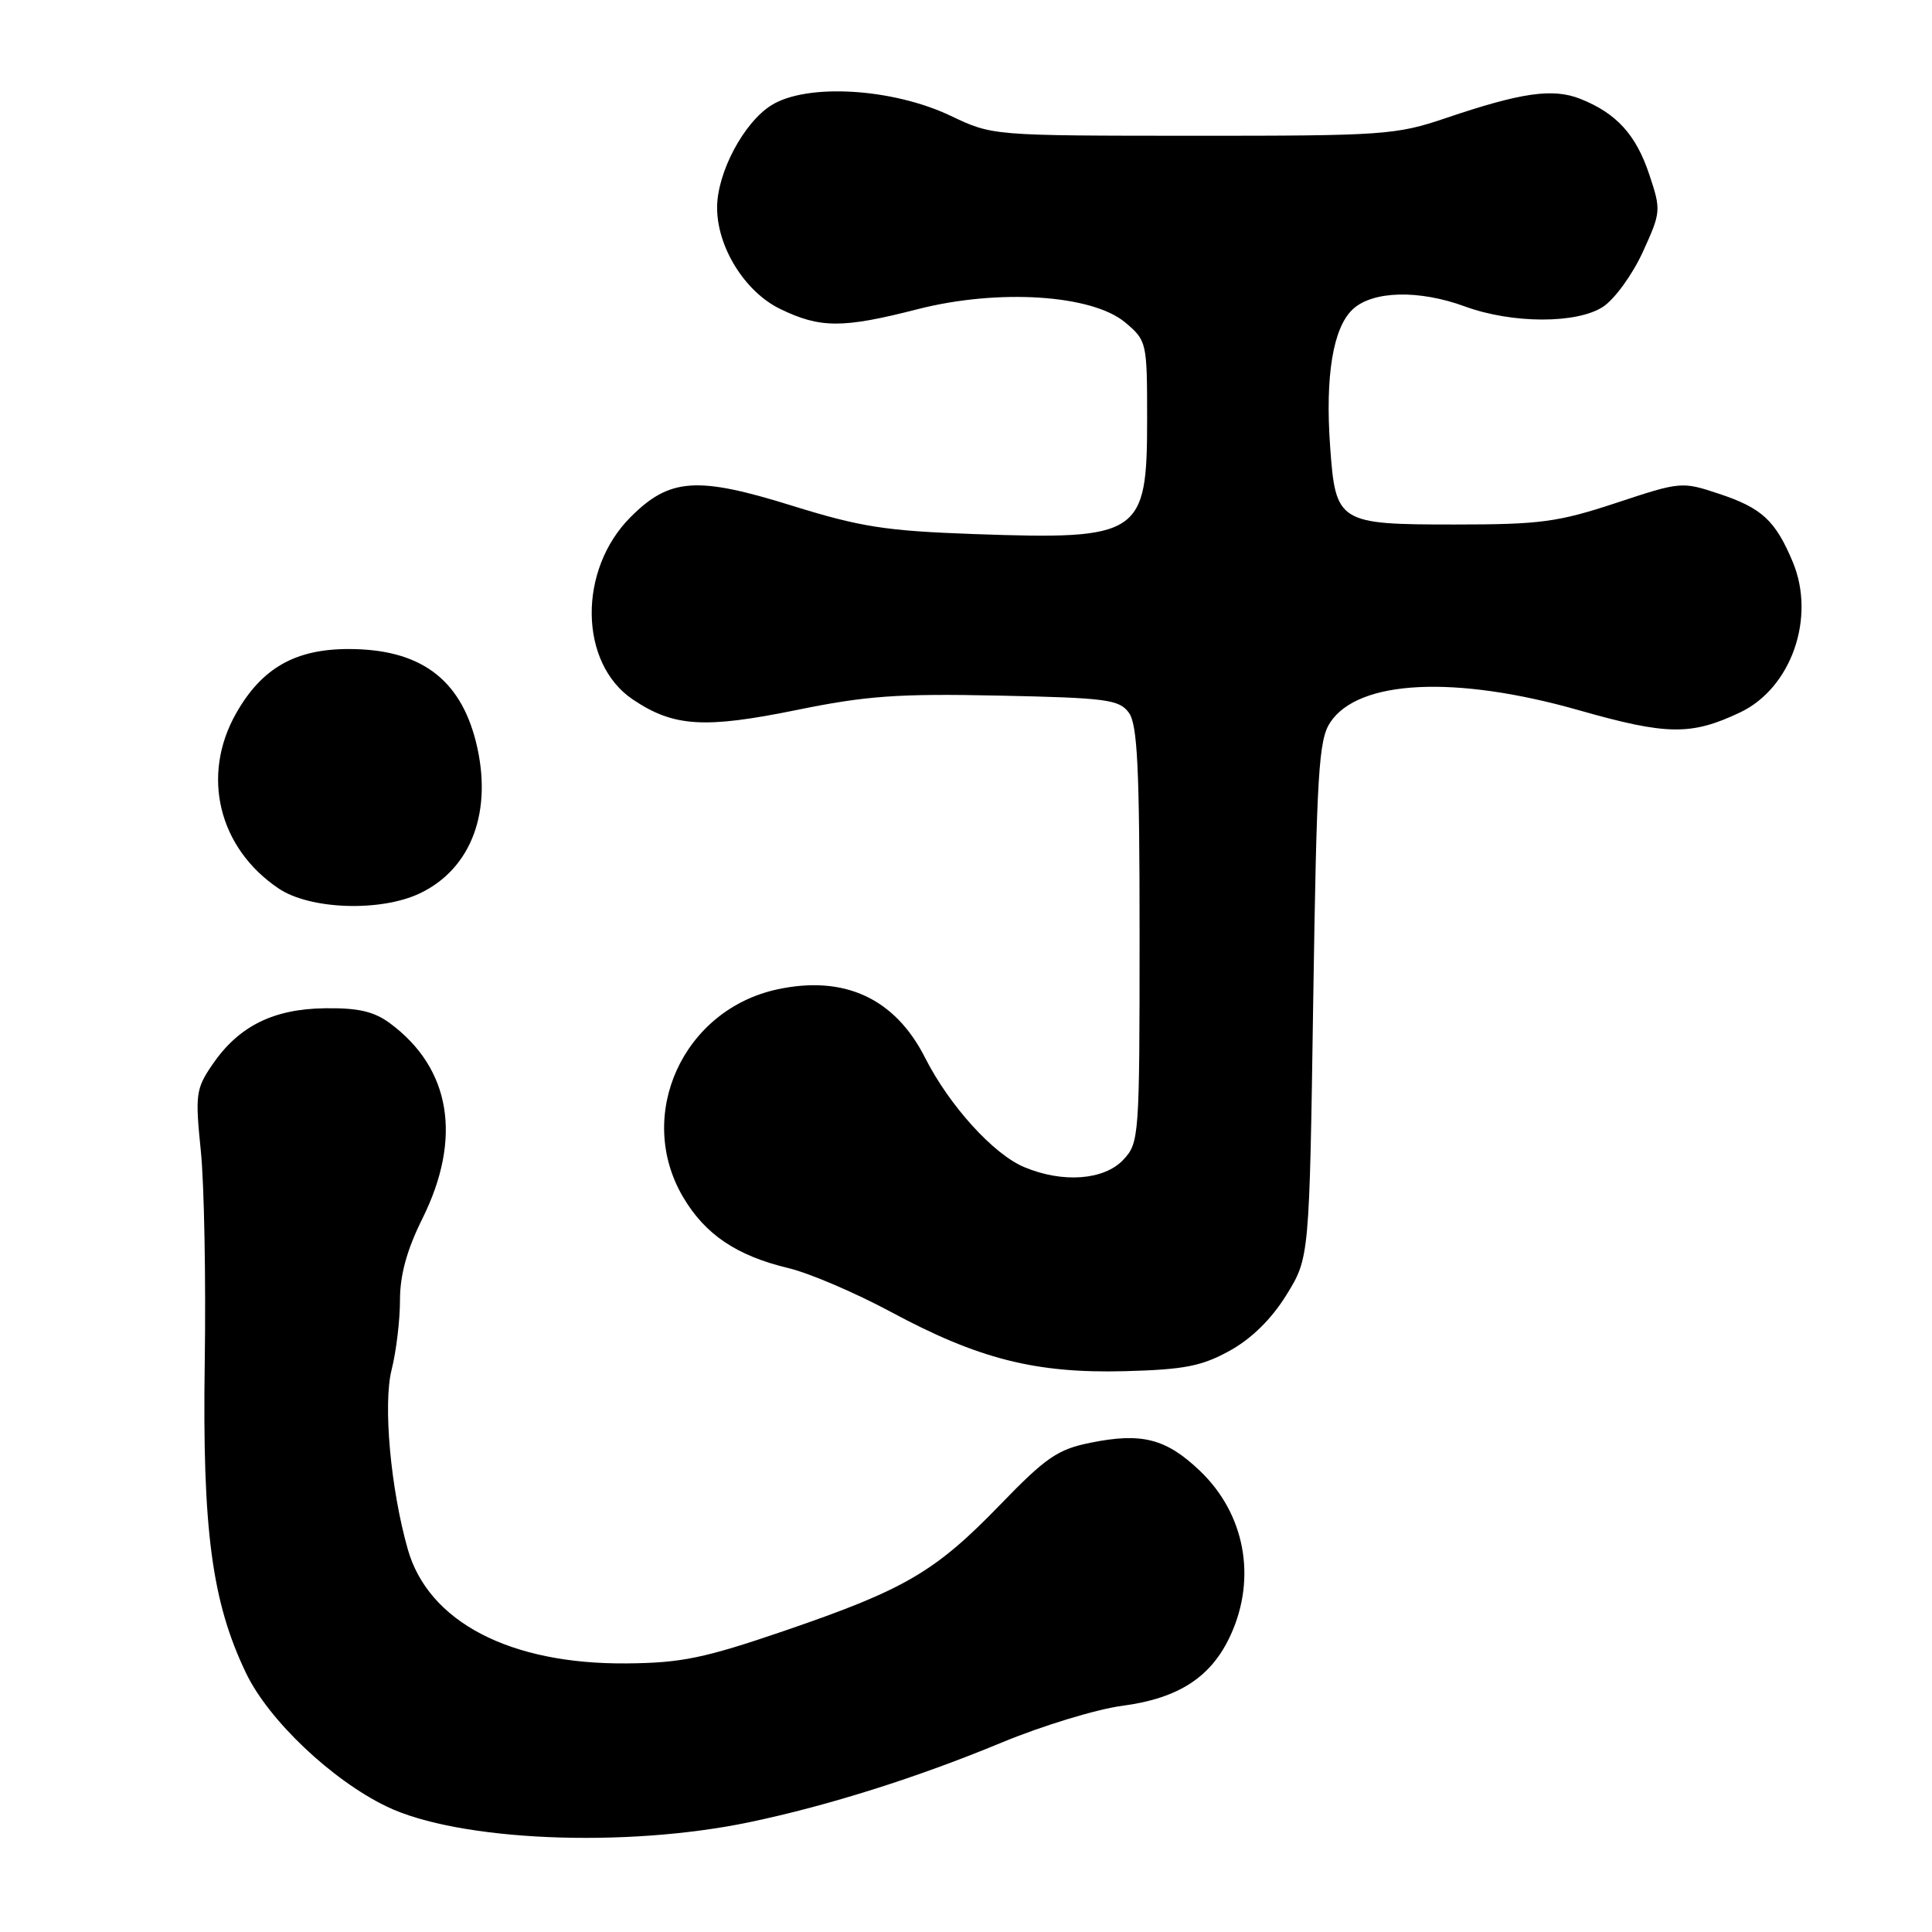 <?xml version="1.0" encoding="UTF-8" standalone="no"?>
<!DOCTYPE svg PUBLIC "-//W3C//DTD SVG 1.1//EN" "http://www.w3.org/Graphics/SVG/1.1/DTD/svg11.dtd" >
<svg xmlns="http://www.w3.org/2000/svg" xmlns:xlink="http://www.w3.org/1999/xlink" version="1.1" viewBox="0 0 256 256">
 <g >
 <path fill="currentColor"
d=" M 99.30 241.45 C 109.68 239.28 121.52 235.55 132.72 230.90 C 138.10 228.67 145.29 226.48 148.70 226.03 C 156.23 225.03 160.55 222.20 163.09 216.60 C 166.54 209.02 164.94 200.56 158.99 194.89 C 154.52 190.62 151.29 189.79 144.50 191.17 C 140.15 192.04 138.58 193.12 132.50 199.41 C 123.90 208.29 119.91 210.62 104.00 216.07 C 93.29 219.73 90.29 220.35 83.00 220.41 C 67.58 220.54 56.78 214.91 54.04 205.31 C 51.76 197.30 50.74 186.07 51.89 181.50 C 52.50 179.09 53.00 174.94 53.00 172.28 C 53.00 168.93 53.91 165.62 55.97 161.47 C 61.27 150.81 59.74 141.57 51.69 135.60 C 49.56 134.02 47.48 133.54 43.06 133.60 C 36.19 133.69 31.62 135.98 28.15 141.05 C 25.95 144.27 25.85 145.03 26.61 152.50 C 27.06 156.90 27.29 169.50 27.13 180.50 C 26.80 202.68 28.07 212.26 32.60 221.69 C 35.59 227.93 43.96 235.87 51.25 239.38 C 60.73 243.95 82.78 244.90 99.30 241.45 Z  M 162.96 178.97 C 165.84 177.38 168.50 174.76 170.46 171.58 C 173.50 166.66 173.50 166.66 174.01 132.52 C 174.47 102.40 174.73 98.06 176.25 95.74 C 179.97 90.07 192.82 89.44 209.25 94.12 C 220.88 97.43 224.10 97.47 230.57 94.40 C 237.36 91.18 240.63 81.84 237.55 74.46 C 235.25 68.97 233.46 67.31 227.78 65.43 C 222.86 63.79 222.69 63.81 214.15 66.64 C 206.45 69.18 204.10 69.50 192.79 69.50 C 177.32 69.50 176.97 69.28 176.25 59.18 C 175.58 49.82 176.63 43.42 179.25 40.98 C 181.89 38.52 188.02 38.37 194.12 40.61 C 200.37 42.90 208.95 42.92 212.41 40.65 C 213.94 39.65 216.31 36.39 217.67 33.41 C 220.09 28.11 220.12 27.86 218.54 23.13 C 216.78 17.84 214.18 14.99 209.38 13.09 C 205.74 11.66 201.58 12.26 191.57 15.65 C 184.99 17.88 183.34 18.00 158.07 17.99 C 131.50 17.98 131.50 17.98 126.00 15.36 C 118.26 11.67 106.88 11.00 102.19 13.96 C 98.55 16.25 95.06 22.82 95.02 27.43 C 94.98 32.69 98.68 38.66 103.38 40.94 C 108.69 43.51 111.65 43.52 121.59 40.97 C 132.26 38.24 144.70 39.03 149.10 42.73 C 151.96 45.14 152.00 45.33 152.00 55.59 C 152.00 70.93 151.09 71.54 129.18 70.77 C 117.35 70.35 114.07 69.84 104.93 67.00 C 92.35 63.08 88.73 63.34 83.57 68.50 C 76.56 75.50 76.71 87.88 83.86 92.69 C 89.24 96.31 93.32 96.57 105.50 94.09 C 114.78 92.19 118.97 91.89 132.33 92.17 C 146.64 92.47 148.30 92.69 149.58 94.44 C 150.72 96.00 151.00 101.73 151.00 123.88 C 151.00 150.73 150.95 151.43 148.83 153.69 C 146.29 156.38 140.81 156.79 135.72 154.65 C 131.63 152.94 125.79 146.50 122.57 140.14 C 118.59 132.29 111.89 129.19 103.03 131.09 C 90.51 133.77 84.14 147.74 90.49 158.58 C 93.42 163.57 97.59 166.39 104.50 168.04 C 107.25 168.70 113.33 171.30 118.00 173.81 C 129.65 180.08 137.19 181.99 149.00 181.69 C 156.94 181.48 159.23 181.03 162.96 178.97 Z  M 55.62 118.38 C 62.50 115.11 65.35 107.43 63.06 98.28 C 60.95 89.90 55.61 86.00 46.20 86.00 C 39.10 86.00 34.68 88.53 31.28 94.53 C 26.62 102.76 28.95 112.36 36.92 117.73 C 41.08 120.53 50.40 120.85 55.62 118.38 Z "/>
</g>
</svg>
